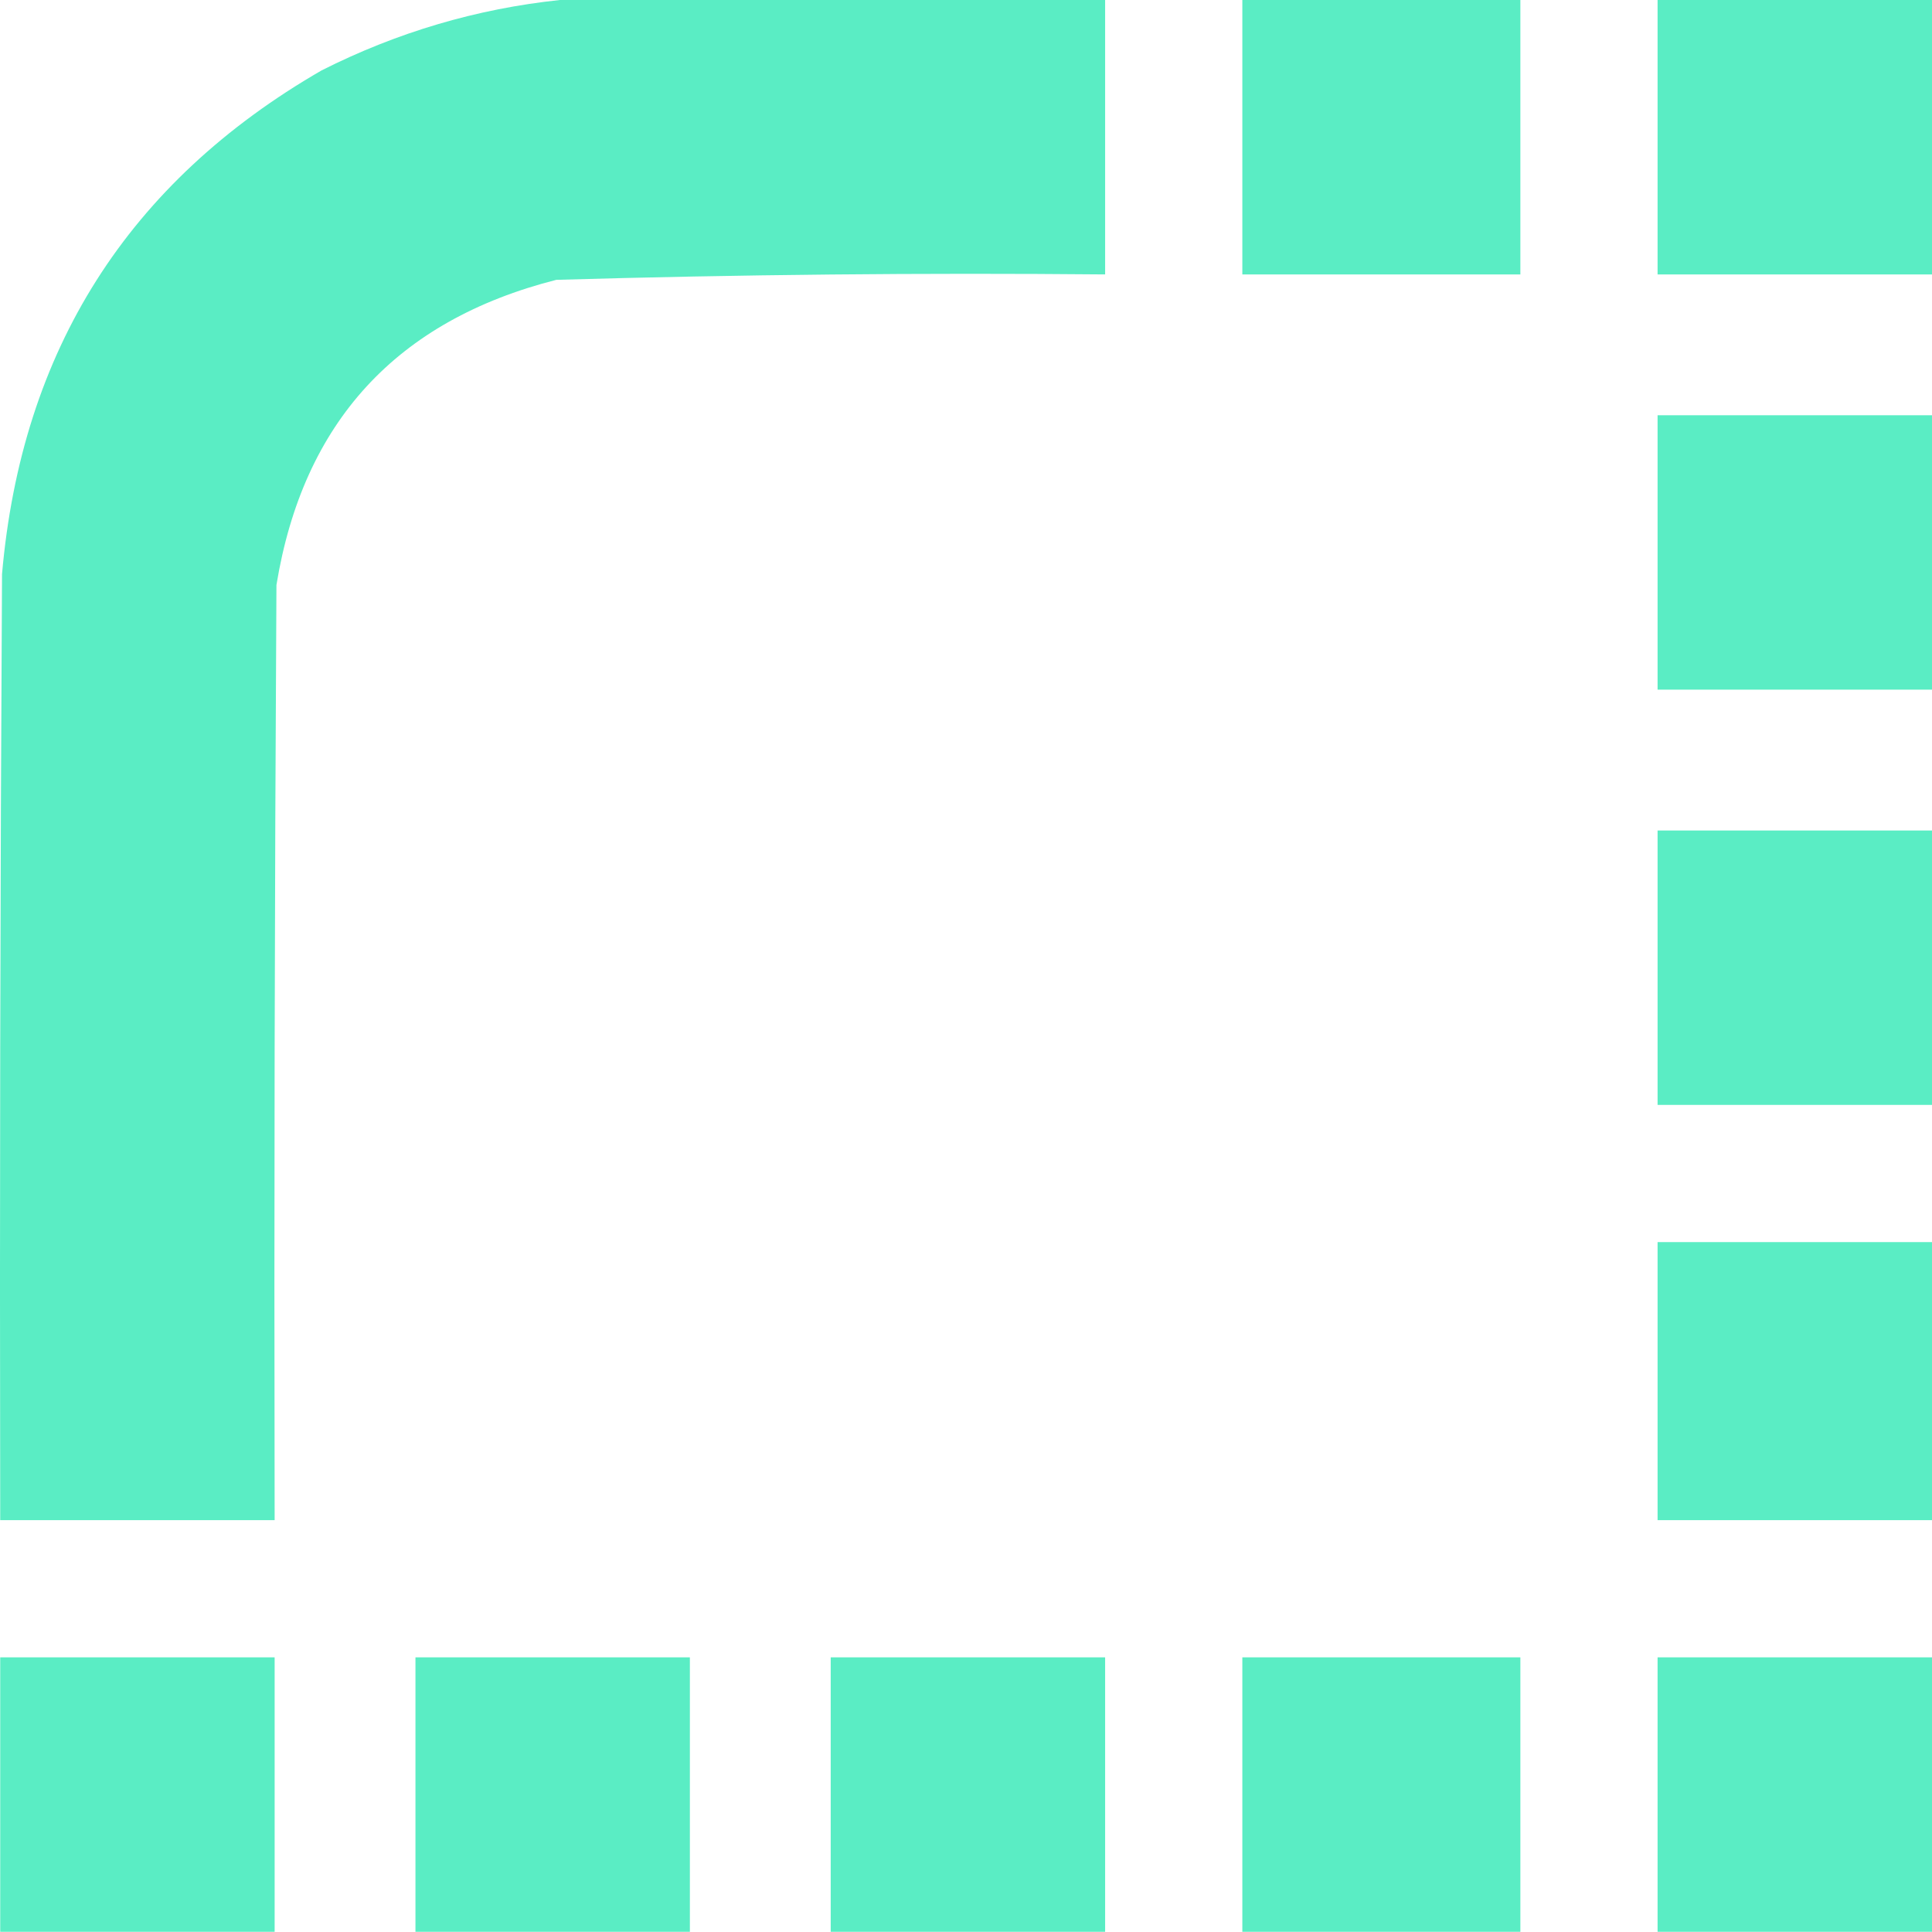 <svg xmlns="http://www.w3.org/2000/svg" fill="none" viewBox="232.44 233.5 535.06 535"><g fill="#5aedc4"><path d="M 387.5,233.5 C 437.833,233.5 488.167,233.5 538.5,233.5C 538.5,258.833 538.5,284.167 538.5,309.5C 487.804,309.032 437.138,309.532 386.5,311C 342.224,322.276 316.39,350.442 309,395.5C 308.5,481.833 308.333,568.166 308.5,654.5C 283.167,654.5 257.833,654.5 232.5,654.5C 232.333,567.166 232.5,479.833 233,392.5C 238.418,330.452 267.918,283.952 321.5,253C 342.431,242.439 364.431,235.939 387.5,233.5 Z"/><path d="M 576.5,233.5 C 602.167,233.5 627.833,233.5 653.5,233.5C 653.5,258.833 653.5,284.167 653.5,309.5C 627.833,309.5 602.167,309.5 576.5,309.5C 576.5,284.167 576.5,258.833 576.5,233.5 Z"/><path d="M 691.5,233.5 C 716.833,233.5 742.167,233.5 767.5,233.5C 767.5,258.833 767.5,284.167 767.5,309.5C 742.167,309.5 716.833,309.5 691.5,309.5C 691.5,284.167 691.5,258.833 691.5,233.5 Z"/><path d="M 691.5,348.5 C 716.833,348.5 742.167,348.5 767.5,348.5C 767.5,373.833 767.5,399.167 767.5,424.5C 742.167,424.5 716.833,424.5 691.5,424.5C 691.5,399.167 691.5,373.833 691.5,348.5 Z"/><path d="M 691.5,463.5 C 716.833,463.5 742.167,463.5 767.5,463.5C 767.5,488.833 767.5,514.167 767.5,539.5C 742.167,539.5 716.833,539.5 691.5,539.5C 691.5,514.167 691.5,488.833 691.5,463.5 Z"/><path d="M 691.5,577.5 C 716.833,577.5 742.167,577.5 767.5,577.5C 767.5,603.167 767.5,628.833 767.5,654.5C 742.167,654.5 716.833,654.5 691.5,654.5C 691.5,628.833 691.5,603.167 691.5,577.5 Z"/><path d="M 232.5,692.5 C 257.833,692.5 283.167,692.5 308.5,692.5C 308.5,717.833 308.5,743.167 308.5,768.5C 283.167,768.5 257.833,768.5 232.5,768.5C 232.5,743.167 232.5,717.833 232.5,692.5 Z"/><path d="M 347.5,692.5 C 372.833,692.5 398.167,692.5 423.5,692.5C 423.5,717.833 423.5,743.167 423.5,768.5C 398.167,768.5 372.833,768.5 347.5,768.5C 347.5,743.167 347.5,717.833 347.5,692.5 Z"/><path d="M 462.5,692.5 C 487.833,692.5 513.167,692.5 538.5,692.5C 538.5,717.833 538.5,743.167 538.5,768.5C 513.167,768.5 487.833,768.5 462.5,768.5C 462.5,743.167 462.5,717.833 462.5,692.5 Z"/><path d="M 576.5,692.5 C 602.167,692.5 627.833,692.5 653.5,692.5C 653.5,717.833 653.5,743.167 653.5,768.5C 627.833,768.5 602.167,768.5 576.5,768.5C 576.5,743.167 576.5,717.833 576.5,692.5 Z"/><path d="M 691.5,692.5 C 716.833,692.5 742.167,692.5 767.5,692.5C 767.5,717.833 767.5,743.167 767.5,768.5C 742.167,768.5 716.833,768.5 691.5,768.5C 691.5,743.167 691.5,717.833 691.5,692.5 Z"/></g></svg>
